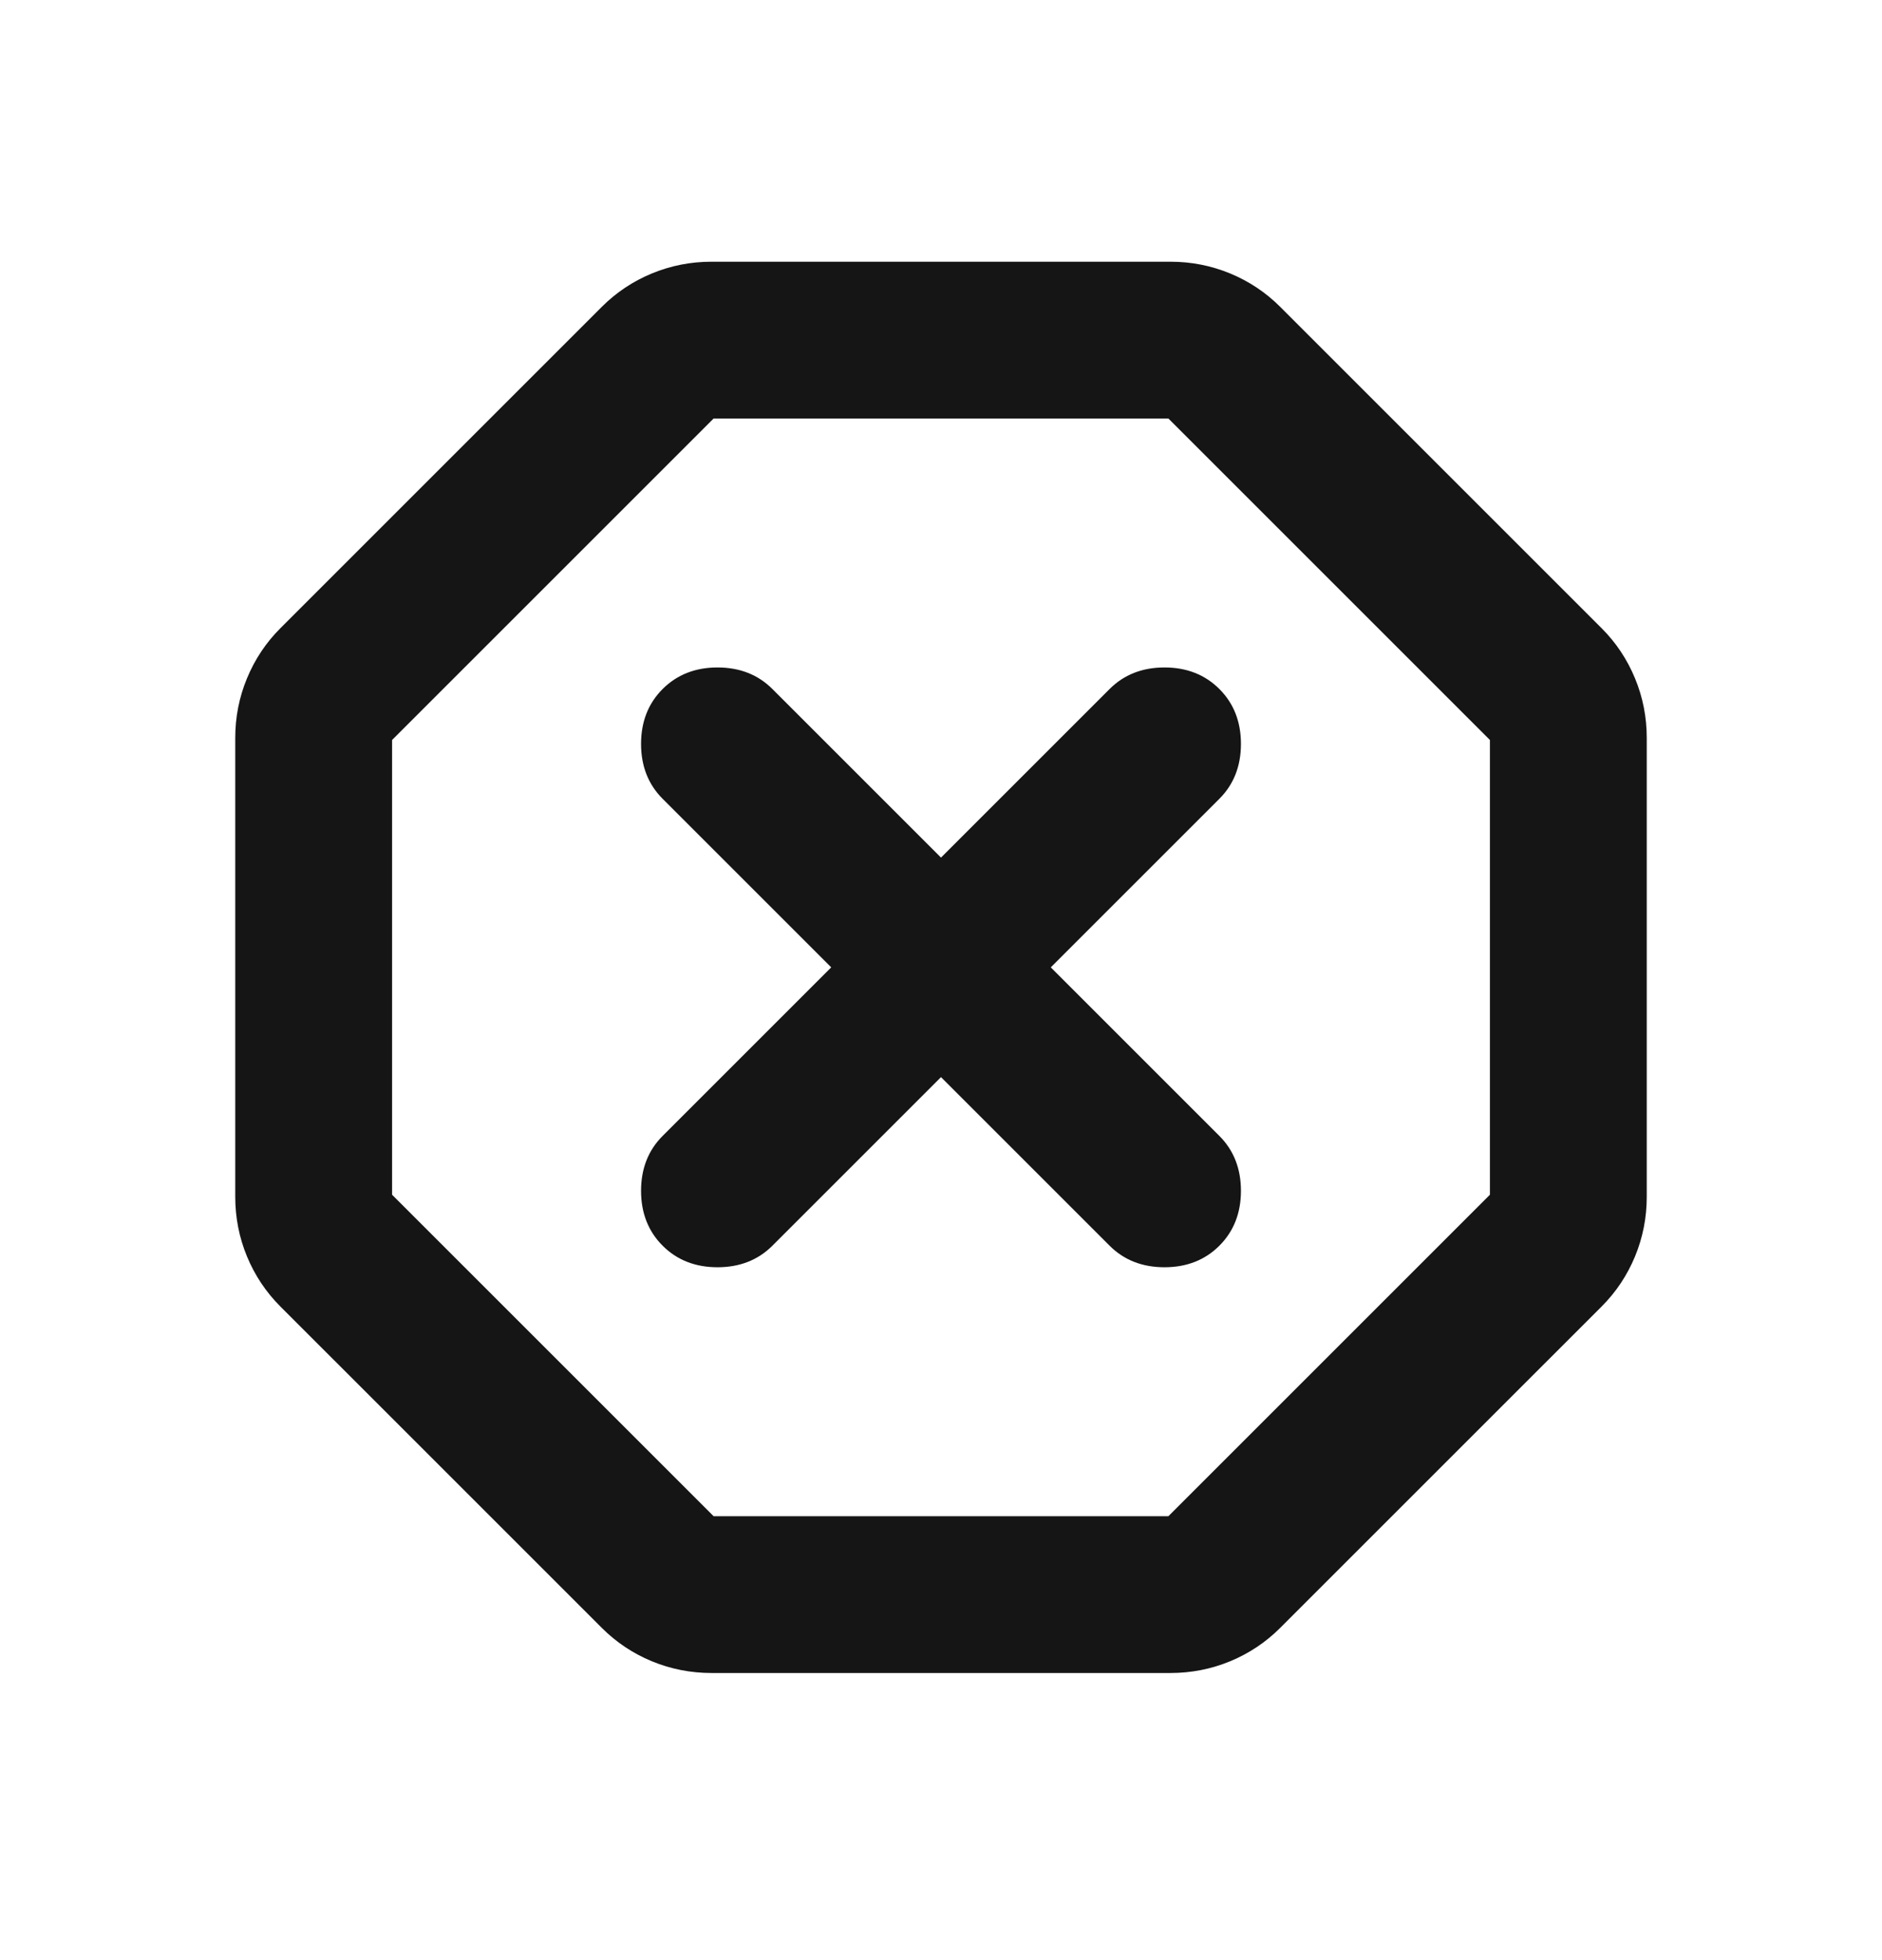 <svg width="24" height="25" viewBox="0 0 24 25" fill="none" xmlns="http://www.w3.org/2000/svg">
<mask id="mask0_835_7125" style="mask-type:alpha" maskUnits="userSpaceOnUse" x="0" y="0" width="24" height="25">
<rect y="0.338" width="24" height="24" fill="#D9D9D9"/>
</mask>
<g mask="url(#mask0_835_7125)">
<path d="M9.075 21.338C8.808 21.338 8.554 21.288 8.312 21.188C8.071 21.088 7.858 20.946 7.675 20.763L3.575 16.663C3.392 16.48 3.25 16.267 3.15 16.026C3.05 15.784 3 15.53 3 15.263V9.413C3 9.146 3.05 8.892 3.15 8.651C3.25 8.409 3.392 8.196 3.575 8.013L7.675 3.913C7.858 3.73 8.071 3.588 8.312 3.488C8.554 3.388 8.808 3.338 9.075 3.338H14.925C15.192 3.338 15.446 3.388 15.688 3.488C15.929 3.588 16.142 3.73 16.325 3.913L20.425 8.013C20.608 8.196 20.75 8.409 20.85 8.651C20.95 8.892 21 9.146 21 9.413V15.263C21 15.53 20.95 15.784 20.85 16.026C20.75 16.267 20.608 16.48 20.425 16.663L16.325 20.763C16.142 20.946 15.929 21.088 15.688 21.188C15.446 21.288 15.192 21.338 14.925 21.338H9.075ZM9.1 19.338H14.9L19 15.238V9.438L14.9 5.338H9.1L5 9.438V15.238L9.1 19.338ZM12 13.738L14.15 15.888C14.333 16.071 14.567 16.163 14.85 16.163C15.133 16.163 15.367 16.071 15.55 15.888C15.733 15.705 15.825 15.471 15.825 15.188C15.825 14.905 15.733 14.671 15.55 14.488L13.4 12.338L15.55 10.188C15.733 10.005 15.825 9.771 15.825 9.488C15.825 9.205 15.733 8.971 15.55 8.788C15.367 8.605 15.133 8.513 14.85 8.513C14.567 8.513 14.333 8.605 14.15 8.788L12 10.938L9.85 8.788C9.667 8.605 9.433 8.513 9.15 8.513C8.867 8.513 8.633 8.605 8.45 8.788C8.267 8.971 8.175 9.205 8.175 9.488C8.175 9.771 8.267 10.005 8.45 10.188L10.6 12.338L8.45 14.488C8.267 14.671 8.175 14.905 8.175 15.188C8.175 15.471 8.267 15.705 8.45 15.888C8.633 16.071 8.867 16.163 9.15 16.163C9.433 16.163 9.667 16.071 9.85 15.888L12 13.738Z" fill="#151515"/>
</g>
</svg>
